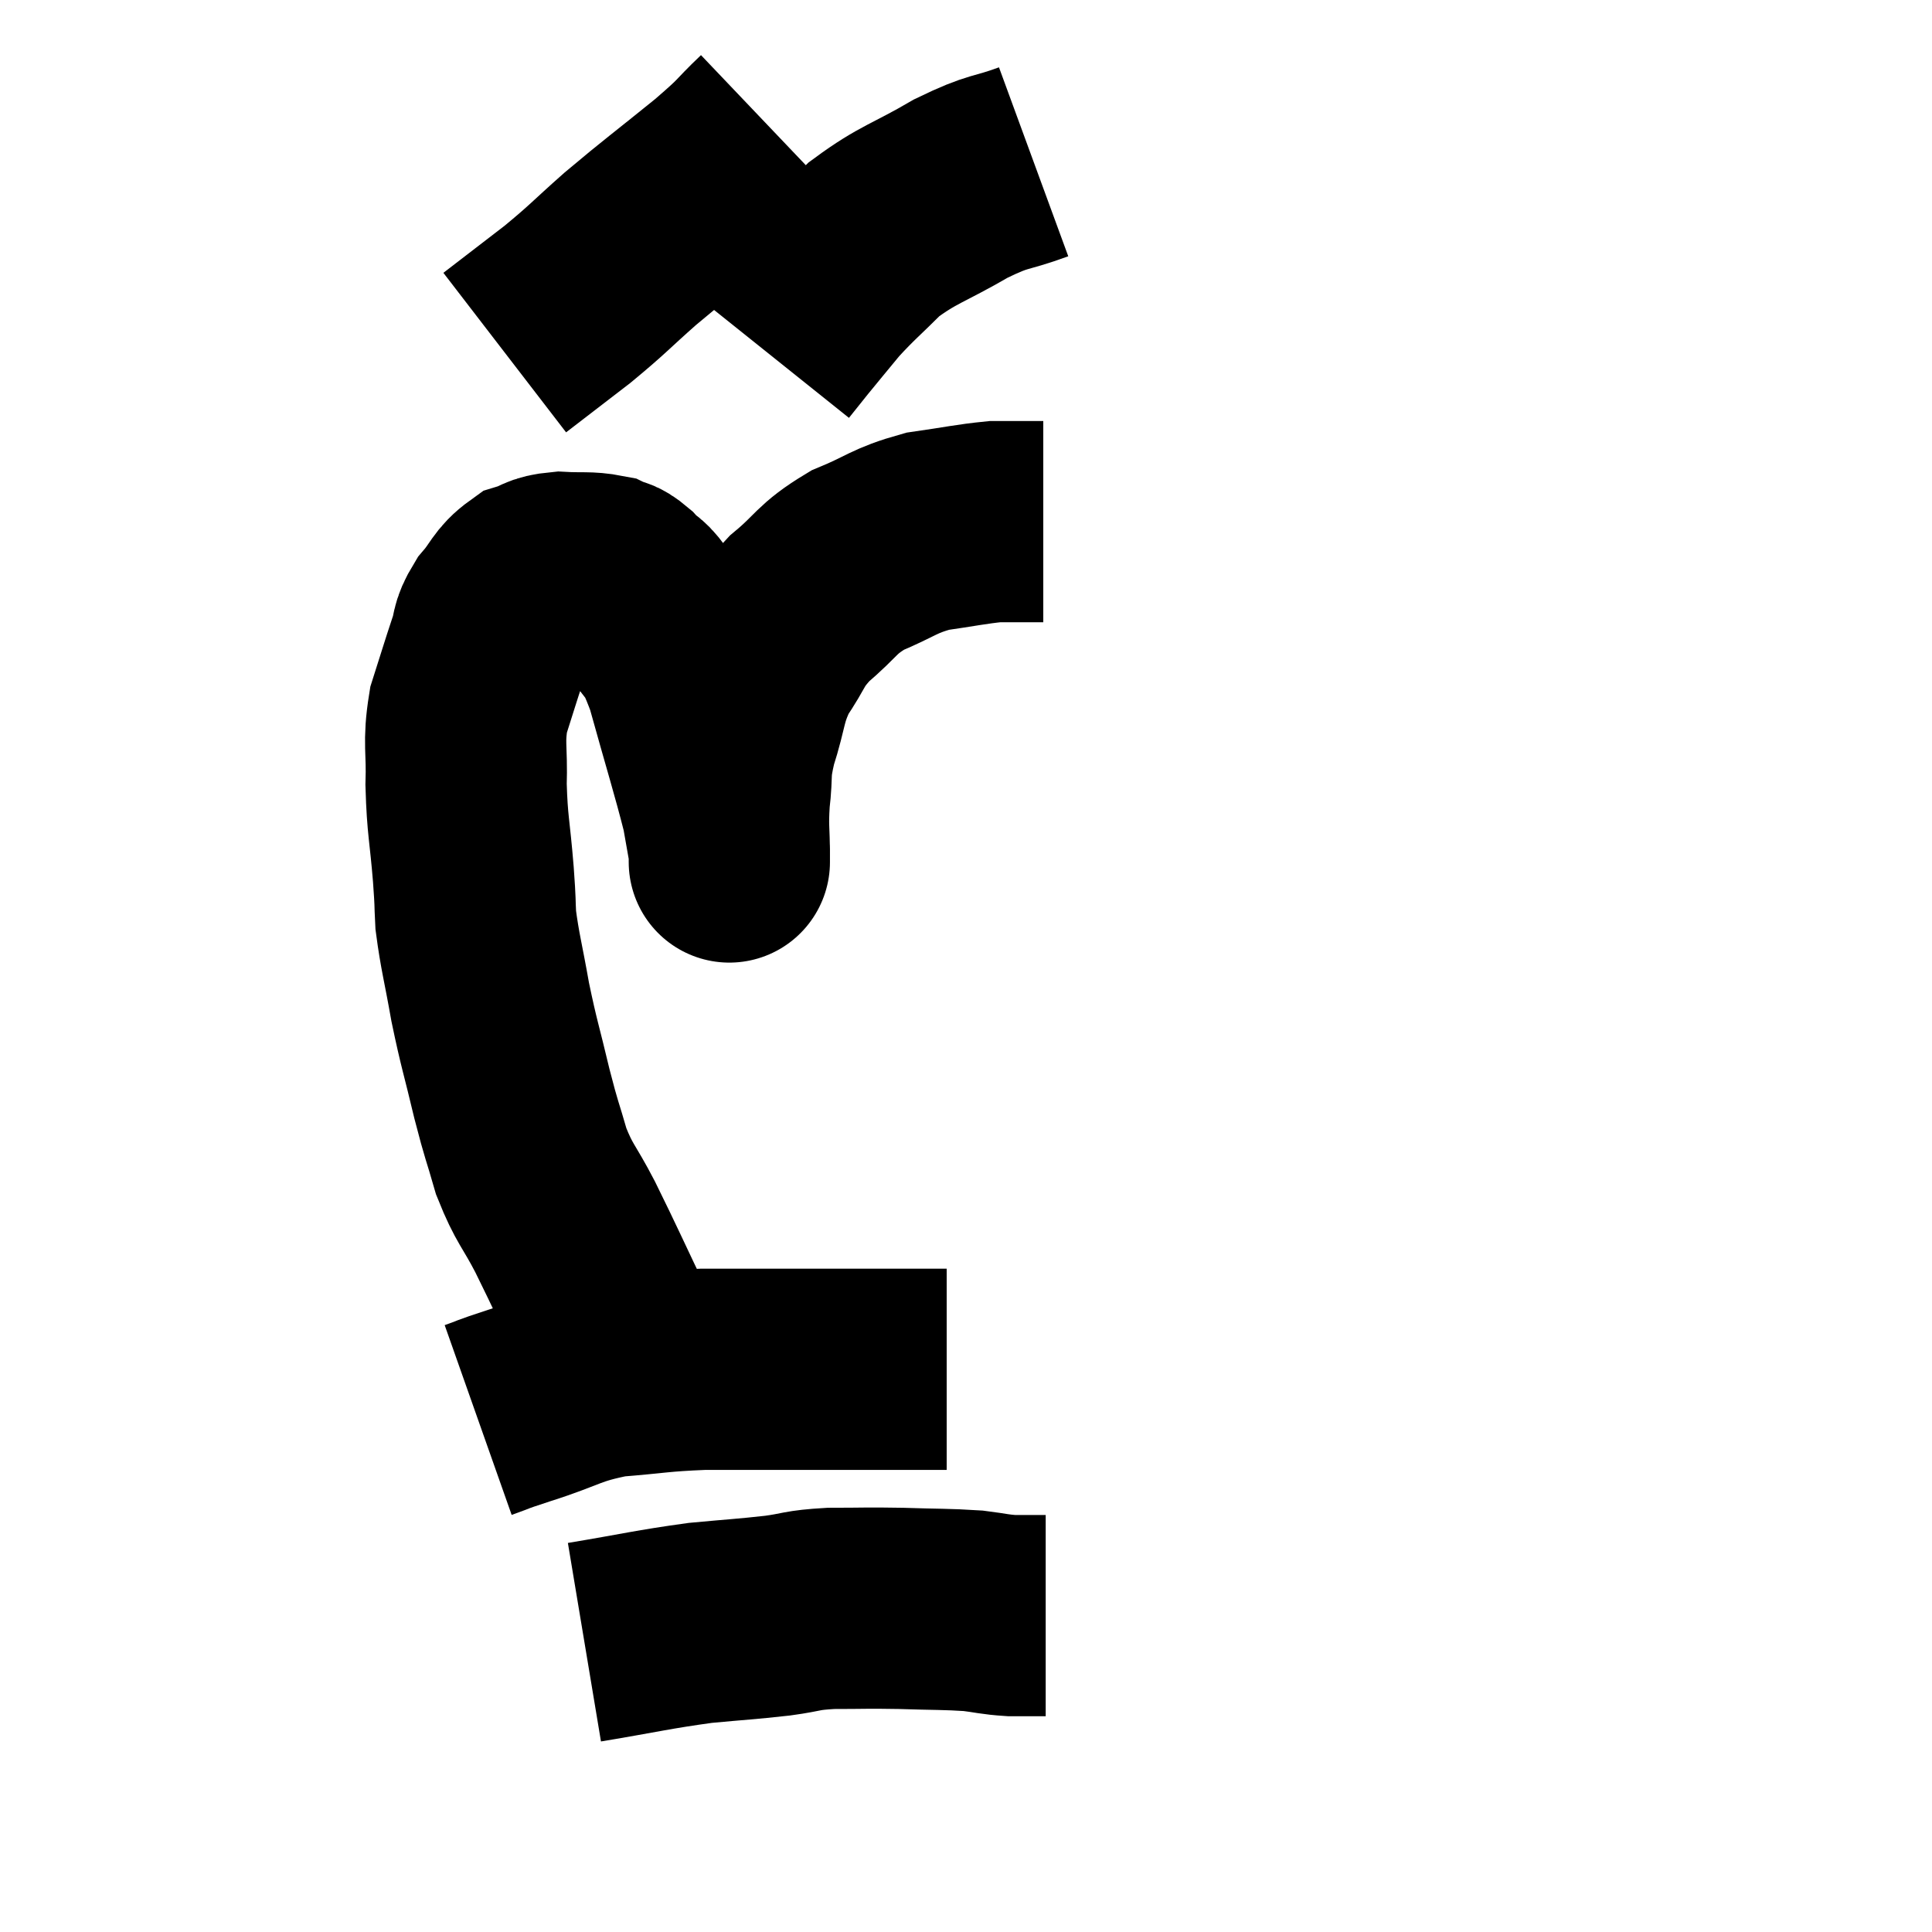 <svg width="48" height="48" viewBox="0 0 48 48" xmlns="http://www.w3.org/2000/svg"><path d="M 16.08 34.5 C 15.72 33.87, 15.87 34.245, 15.36 33.24 C 14.7 31.86, 14.58 31.575, 14.04 30.48 C 13.62 29.67, 13.53 29.685, 13.2 28.86 C 12.96 28.02, 12.975 28.17, 12.72 27.18 C 12.45 26.04, 12.405 25.98, 12.18 24.9 C 12 23.88, 11.925 23.655, 11.82 22.86 C 11.79 22.29, 11.82 22.56, 11.76 21.72 C 11.67 20.61, 11.61 20.52, 11.58 19.5 C 11.61 18.57, 11.505 18.48, 11.64 17.64 C 11.88 16.89, 11.925 16.725, 12.12 16.14 C 12.27 15.72, 12.165 15.72, 12.42 15.3 C 12.78 14.88, 12.765 14.73, 13.14 14.46 C 13.53 14.34, 13.455 14.265, 13.92 14.22 C 14.46 14.25, 14.61 14.205, 15 14.28 C 15.24 14.4, 15.195 14.28, 15.48 14.52 C 15.81 14.88, 15.75 14.655, 16.14 15.24 C 16.59 16.05, 16.59 15.645, 17.04 16.86 C 17.49 18.48, 17.67 19.035, 17.94 20.1 C 18.03 20.61, 18.075 20.865, 18.12 21.12 C 18.12 21.12, 18.12 21.075, 18.12 21.12 C 18.12 21.21, 18.12 21.615, 18.12 21.3 C 18.12 20.58, 18.075 20.595, 18.12 19.86 C 18.21 19.11, 18.105 19.2, 18.3 18.36 C 18.6 17.43, 18.51 17.31, 18.9 16.5 C 19.38 15.81, 19.26 15.765, 19.86 15.12 C 20.58 14.52, 20.505 14.4, 21.3 13.92 C 22.17 13.56, 22.185 13.44, 23.04 13.2 C 23.88 13.08, 24.12 13.02, 24.72 12.96 C 25.08 12.96, 25.14 12.96, 25.44 12.96 C 25.68 12.96, 25.8 12.96, 25.92 12.96 C 25.92 12.96, 25.92 12.96, 25.92 12.96 L 25.92 12.96" fill="none" stroke="black" stroke-width="5"></path><path d="M 19.14 3.18 C 18.51 3.78, 18.75 3.63, 17.88 4.38 C 16.77 5.28, 16.605 5.385, 15.66 6.18 C 14.88 6.87, 14.88 6.915, 14.1 7.56 C 13.32 8.16, 12.93 8.46, 12.54 8.76 C 12.54 8.76, 12.54 8.76, 12.54 8.76 L 12.54 8.76" fill="none" stroke="black" stroke-width="5"></path><path d="M 25.68 4.02 C 24.78 4.35, 24.87 4.2, 23.88 4.68 C 22.8 5.31, 22.575 5.31, 21.72 5.94 C 21.09 6.57, 20.985 6.63, 20.46 7.2 C 20.04 7.71, 19.95 7.815, 19.62 8.22 C 19.38 8.52, 19.26 8.67, 19.14 8.82 L 19.14 8.82" fill="none" stroke="black" stroke-width="5"></path><path d="M 11.88 35.28 C 12.39 35.1, 12.075 35.19, 12.9 34.92 C 14.04 34.56, 14.04 34.425, 15.18 34.2 C 16.32 34.11, 16.35 34.065, 17.46 34.02 C 18.54 34.02, 18.555 34.02, 19.62 34.02 C 20.67 34.02, 20.79 34.02, 21.72 34.02 C 22.53 34.02, 22.89 34.02, 23.34 34.02 L 23.52 34.02" fill="none" stroke="black" stroke-width="5"></path><path d="M 14.52 40.8 C 15.96 40.56, 16.2 40.485, 17.4 40.32 C 18.36 40.23, 18.51 40.23, 19.32 40.14 C 19.98 40.05, 19.875 40.005, 20.64 39.96 C 21.51 39.96, 21.495 39.945, 22.38 39.96 C 23.28 39.99, 23.49 39.975, 24.18 40.02 C 24.66 40.08, 24.69 40.11, 25.14 40.14 C 25.56 40.14, 25.77 40.14, 25.98 40.14 L 25.98 40.14" fill="none" stroke="black" stroke-width="5"></path></svg>